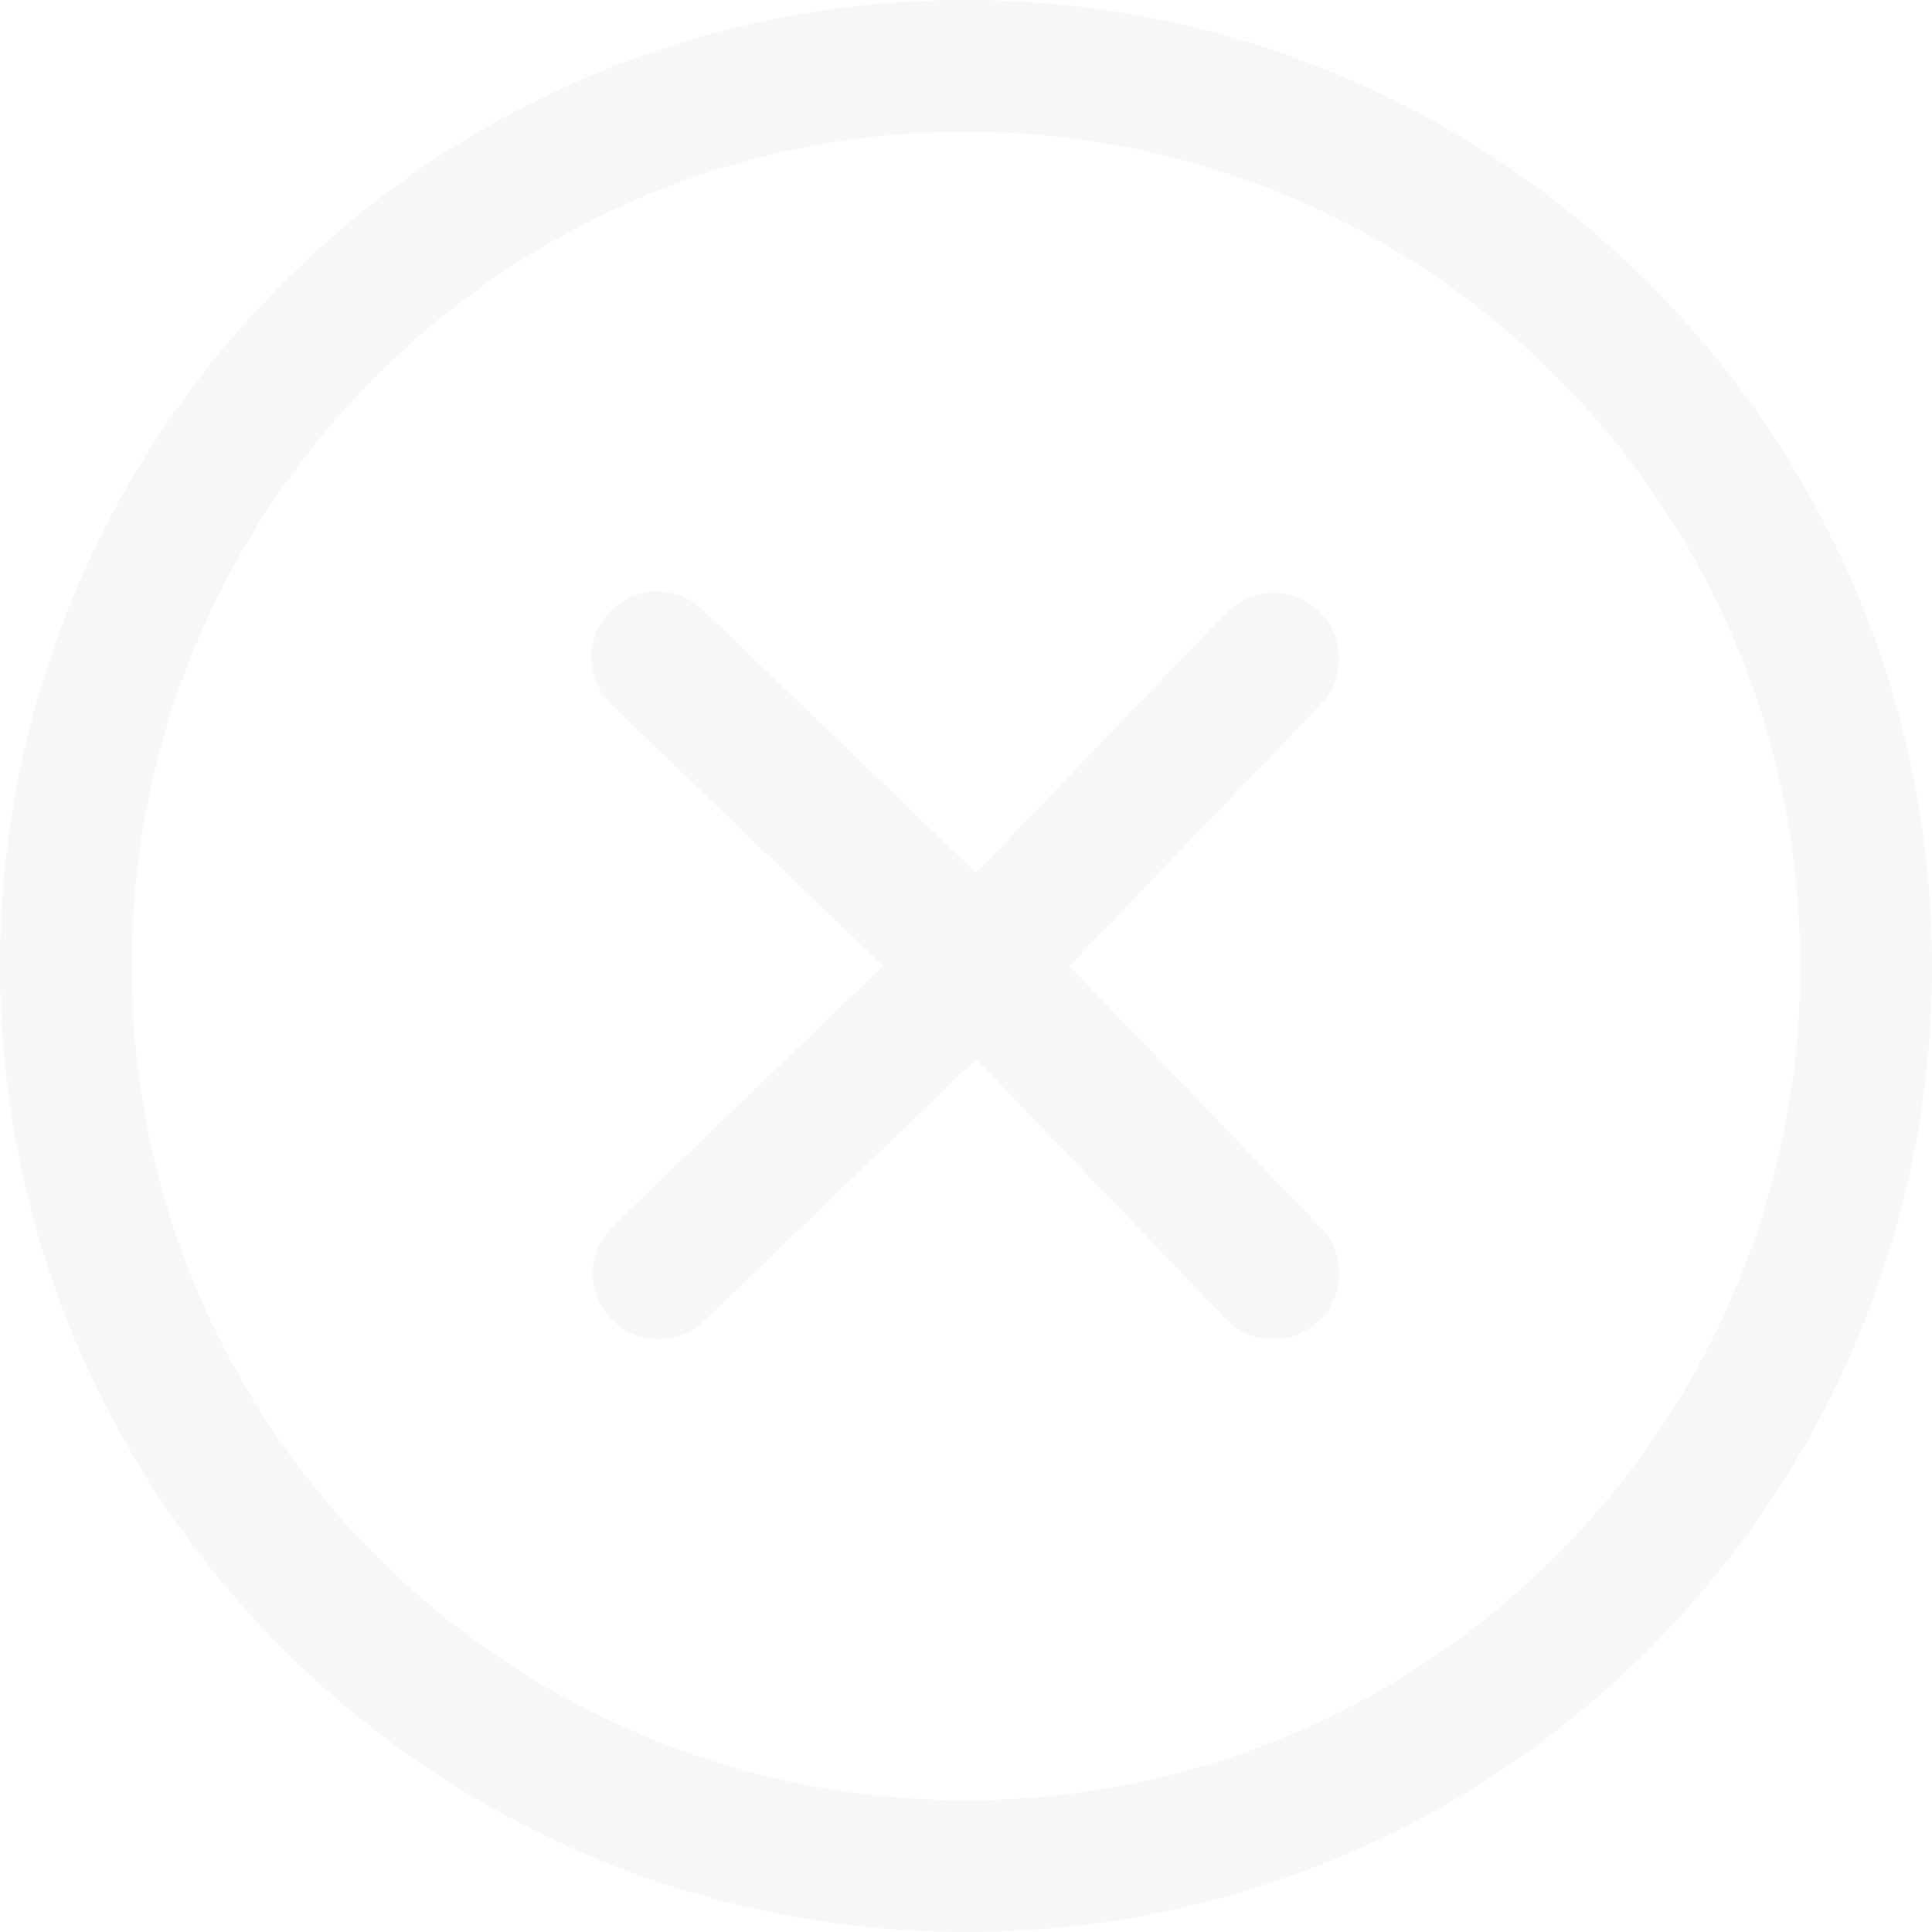 <?xml version="1.0" encoding="UTF-8"?>
<svg width="48px" height="48px" viewBox="0 0 48 48" version="1.1" xmlns="http://www.w3.org/2000/svg" xmlns:xlink="http://www.w3.org/1999/xlink">
    <title>Close</title>
    <g id="Design" stroke="none" stroke-width="1" fill="none" fill-rule="evenodd" opacity="0.2">
        <g id="Artboard-Copy" transform="translate(-2446, -67)" fill="#D8D8D8" fill-rule="nonzero">
            <path d="M2470,67 C2456.745,67 2446,77.745 2446,91 C2446,104.255 2456.745,115 2470,115 C2483.255,115 2494,104.255 2494,91 C2493.985,77.751 2483.249,67.015 2470,67 L2470,67 Z M2470,111.727 C2458.553,111.727 2449.273,102.447 2449.273,91 C2449.273,79.553 2458.553,70.273 2470,70.273 C2481.447,70.273 2490.727,79.553 2490.727,91 C2490.727,102.447 2481.447,111.727 2470,111.727 Z M2478.77,82.185 C2478.119,81.559 2477.084,81.579 2476.457,82.229 L2470.252,88.687 L2463.498,82.185 C2463.081,81.759 2462.465,81.594 2461.891,81.753 C2461.316,81.912 2460.874,82.372 2460.736,82.952 C2460.599,83.532 2460.787,84.141 2461.229,84.542 L2467.937,91 L2461.229,97.458 C2460.578,98.085 2460.558,99.12 2461.184,99.771 C2461.491,100.094 2461.918,100.275 2462.364,100.273 C2462.787,100.272 2463.193,100.108 2463.498,99.815 L2470.252,93.313 L2476.457,99.771 C2477.084,100.421 2478.119,100.441 2478.77,99.815 C2479.421,99.188 2479.441,98.153 2478.816,97.502 L2472.566,91 L2478.816,84.498 C2479.441,83.847 2479.421,82.812 2478.77,82.185 L2478.77,82.185 Z" id="Close"></path>
        </g>
    </g>
</svg>